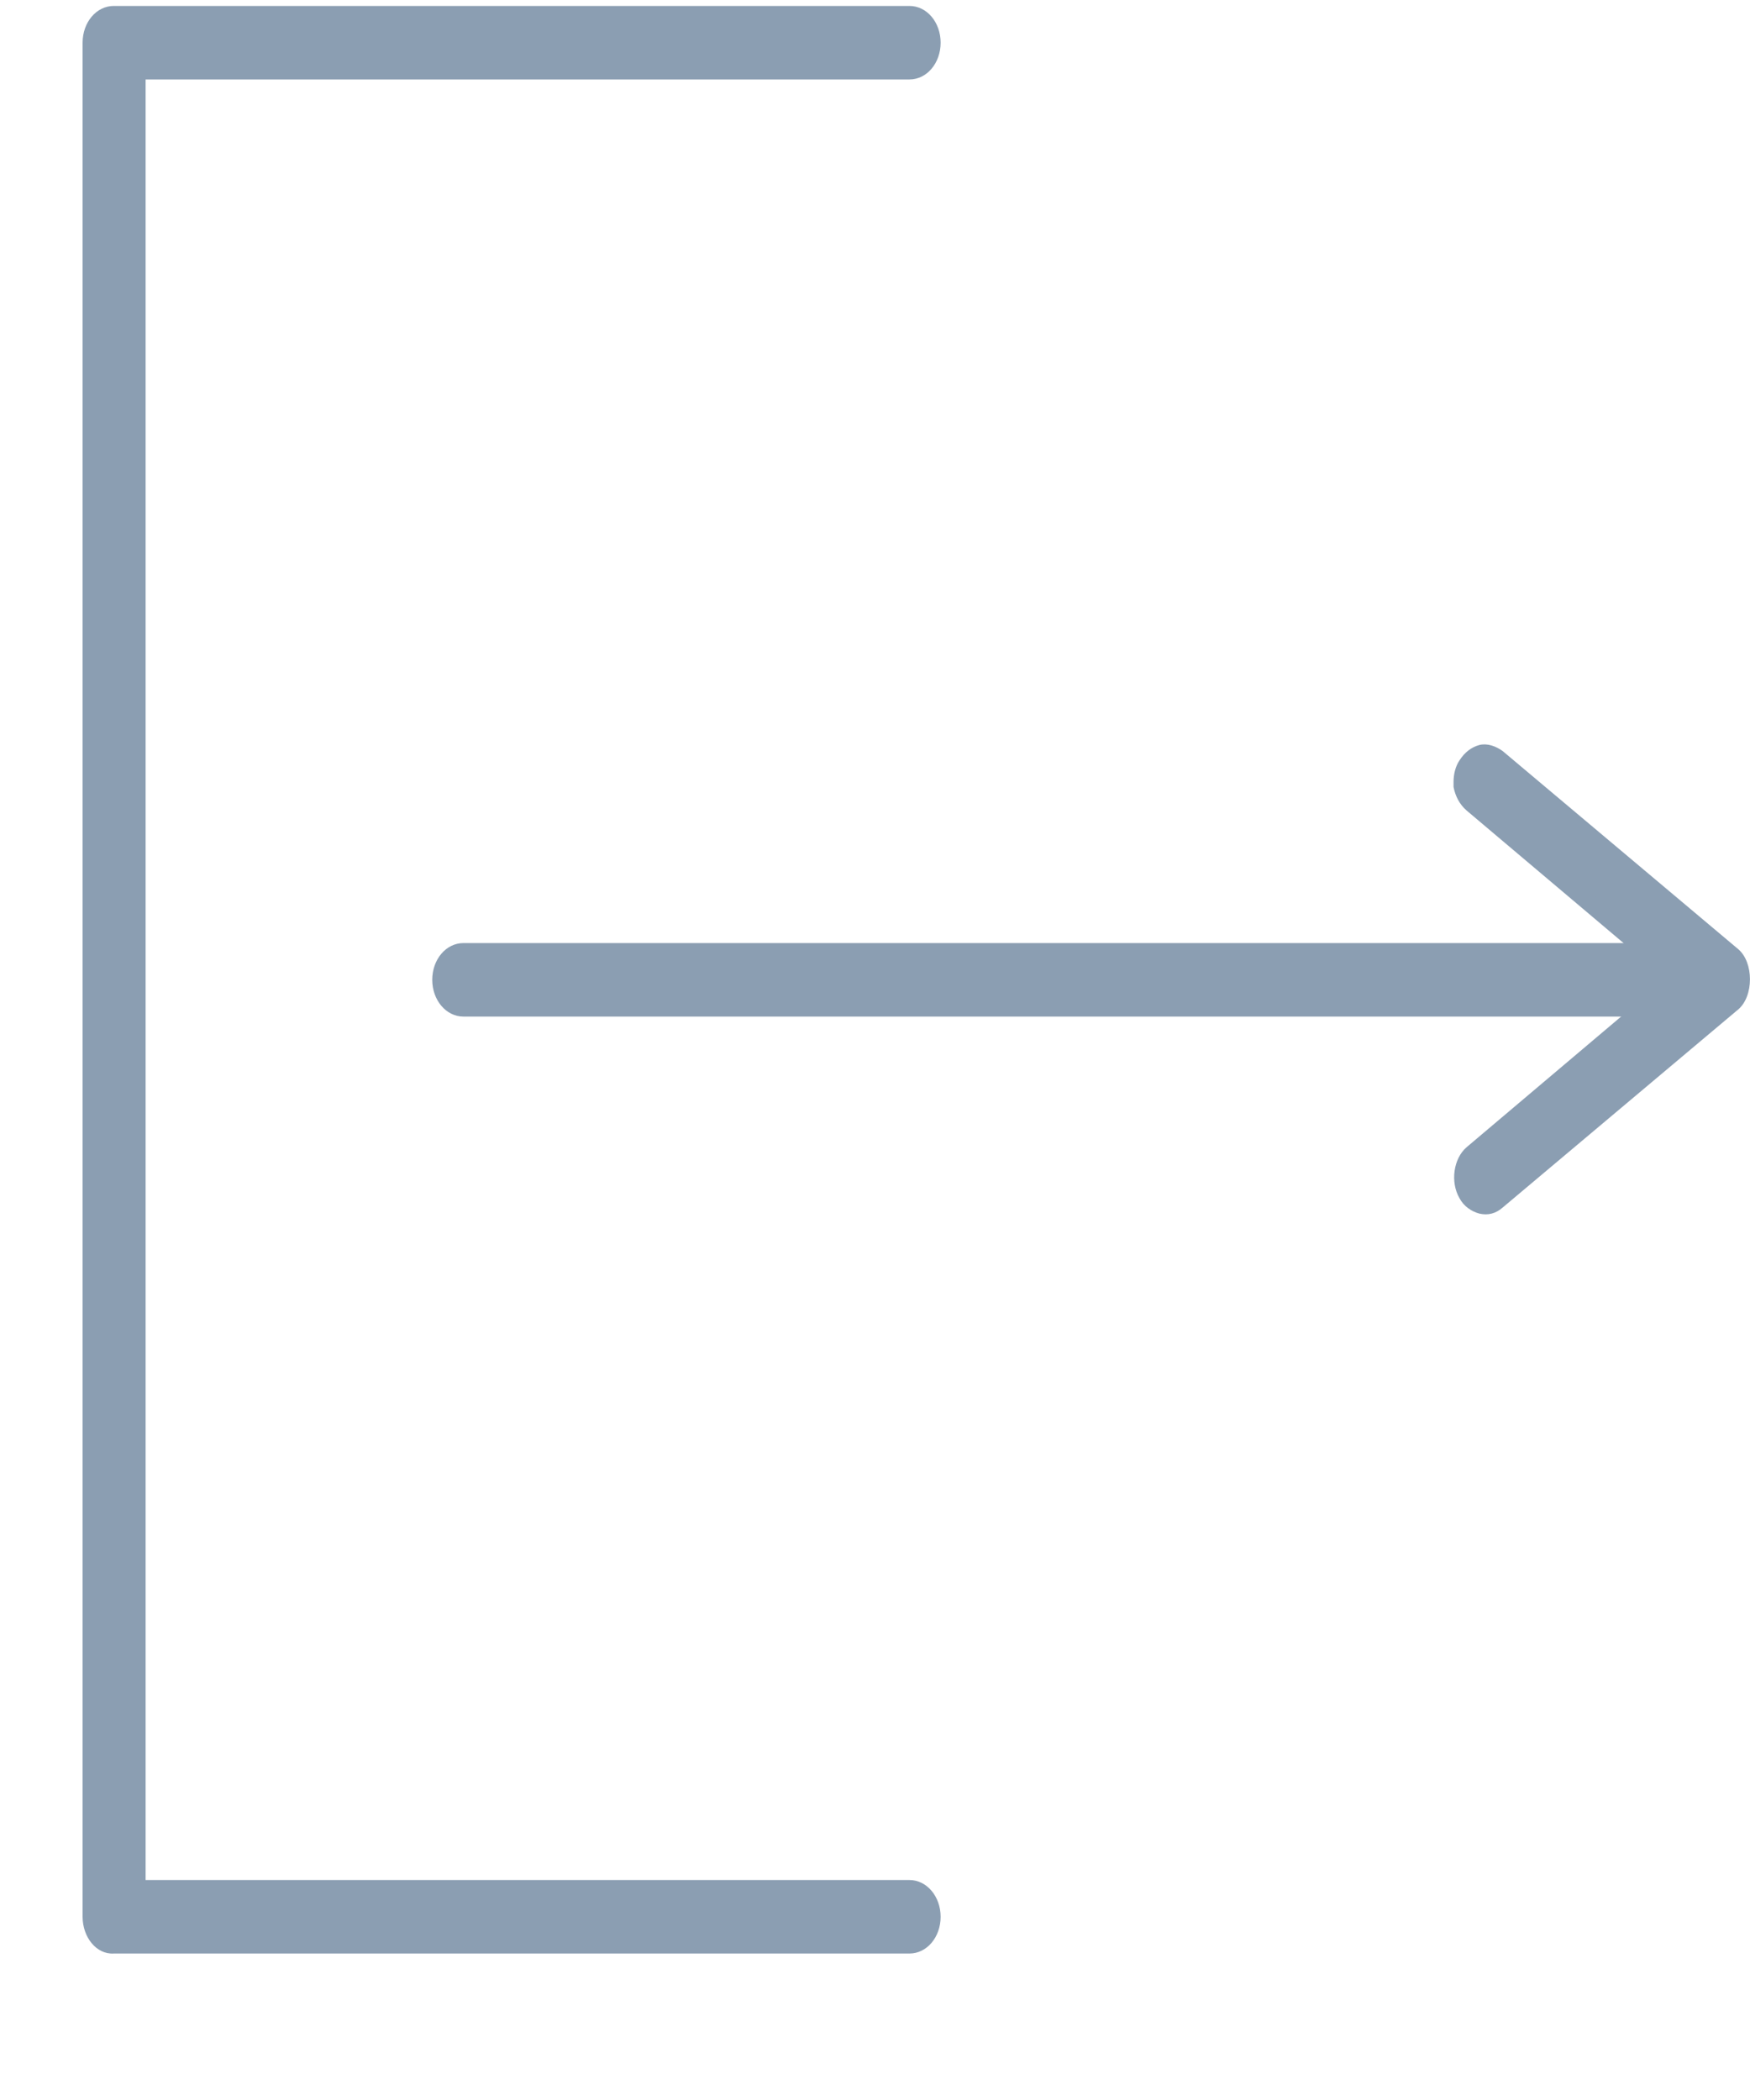 <svg width="10" height="12" viewBox="0 0 10 12" fill="none" xmlns="http://www.w3.org/2000/svg">
<g id="Group">
<g id="Group_2">
<path id="Vector" d="M0.52 10.953L0.52 0.244C0.52 0.162 0.579 0.092 0.648 0.092L5.196 0.092C5.265 0.092 5.324 0.162 5.324 0.244C5.324 0.325 5.265 0.395 5.196 0.395L0.781 0.395L0.781 10.801L5.196 10.801C5.265 10.801 5.324 10.871 5.324 10.953C5.324 11.034 5.265 11.104 5.196 11.104L0.648 11.104C0.574 11.11 0.52 11.04 0.52 10.953Z" fill="#8B9EB2"/>
<path id="Vector_2" d="M0.472 10.953L0.472 0.244C0.472 0.127 0.551 0.034 0.65 0.034L5.197 0.034C5.296 0.034 5.375 0.127 5.375 0.244C5.375 0.361 5.296 0.454 5.197 0.454L0.832 0.454L0.832 10.743L5.197 10.743C5.296 10.743 5.375 10.837 5.375 10.953C5.375 11.07 5.296 11.163 5.197 11.163L0.65 11.163C0.551 11.169 0.472 11.07 0.472 10.953ZM5.276 0.244C5.276 0.192 5.242 0.151 5.197 0.151L0.65 0.151C0.605 0.151 0.571 0.192 0.571 0.244L0.571 10.953C0.571 11.006 0.605 11.047 0.65 11.047L5.197 11.047C5.242 11.047 5.276 11.006 5.276 10.953C5.276 10.901 5.242 10.86 5.197 10.86L0.783 10.86C0.758 10.86 0.733 10.837 0.733 10.802L0.733 0.396C0.733 0.367 0.753 0.337 0.783 0.337L5.197 0.337C5.237 0.343 5.276 0.297 5.276 0.244Z" fill="#8B9EB2"/>
</g>
<g id="Group_3">
<g id="Group_4">
<path id="Vector_3" d="M2.52 5.598C2.52 5.517 2.579 5.447 2.648 5.447L9.628 5.447C9.697 5.447 9.756 5.517 9.756 5.598C9.756 5.68 9.697 5.75 9.628 5.75L2.648 5.75C2.579 5.756 2.52 5.686 2.52 5.598Z" fill="#8B9EB2"/>
<path id="Vector_4" d="M2.47 5.599C2.47 5.482 2.549 5.389 2.648 5.389L9.627 5.389C9.726 5.389 9.805 5.482 9.805 5.599C9.805 5.715 9.726 5.809 9.627 5.809L2.648 5.809C2.549 5.809 2.47 5.715 2.47 5.599ZM9.711 5.599C9.711 5.546 9.676 5.505 9.632 5.505L2.653 5.505C2.608 5.505 2.574 5.546 2.574 5.599C2.574 5.651 2.608 5.692 2.653 5.692L9.632 5.692C9.672 5.698 9.711 5.651 9.711 5.599Z" fill="#8B9EB2"/>
</g>
<g id="Group_5">
<path id="Vector_5" d="M8.355 6.736C8.355 6.69 8.375 6.643 8.41 6.614L9.608 5.605L8.41 4.596C8.35 4.549 8.336 4.45 8.38 4.38C8.42 4.31 8.503 4.292 8.563 4.345L9.909 5.476C9.978 5.535 9.978 5.669 9.909 5.727L8.563 6.859C8.503 6.905 8.424 6.894 8.38 6.824C8.36 6.795 8.355 6.765 8.355 6.736Z" fill="#8B9EB2"/>
<path id="Vector_6" d="M8.306 4.467C8.306 4.427 8.316 4.38 8.34 4.345C8.37 4.298 8.409 4.269 8.454 4.257C8.498 4.246 8.547 4.263 8.587 4.292L9.933 5.424C10.022 5.5 10.022 5.692 9.933 5.768L8.587 6.9C8.547 6.935 8.503 6.946 8.454 6.935C8.409 6.923 8.365 6.894 8.34 6.847C8.286 6.754 8.306 6.62 8.38 6.556L9.519 5.593L8.38 4.631C8.34 4.596 8.316 4.549 8.306 4.497C8.306 4.491 8.306 4.479 8.306 4.467ZM9.904 5.599C9.904 5.564 9.894 5.535 9.874 5.523L8.528 4.392C8.508 4.374 8.488 4.368 8.468 4.374C8.449 4.38 8.429 4.392 8.414 4.415C8.399 4.438 8.394 4.462 8.399 4.485C8.404 4.508 8.414 4.532 8.434 4.549L9.633 5.558C9.657 5.582 9.657 5.628 9.633 5.652L8.434 6.661C8.399 6.69 8.39 6.754 8.414 6.795C8.429 6.818 8.444 6.83 8.468 6.836C8.488 6.841 8.513 6.836 8.528 6.818L9.874 5.686C9.894 5.663 9.904 5.634 9.904 5.599Z" fill="#8B9EB2"/>
</g>
</g>
</g>
</svg>
